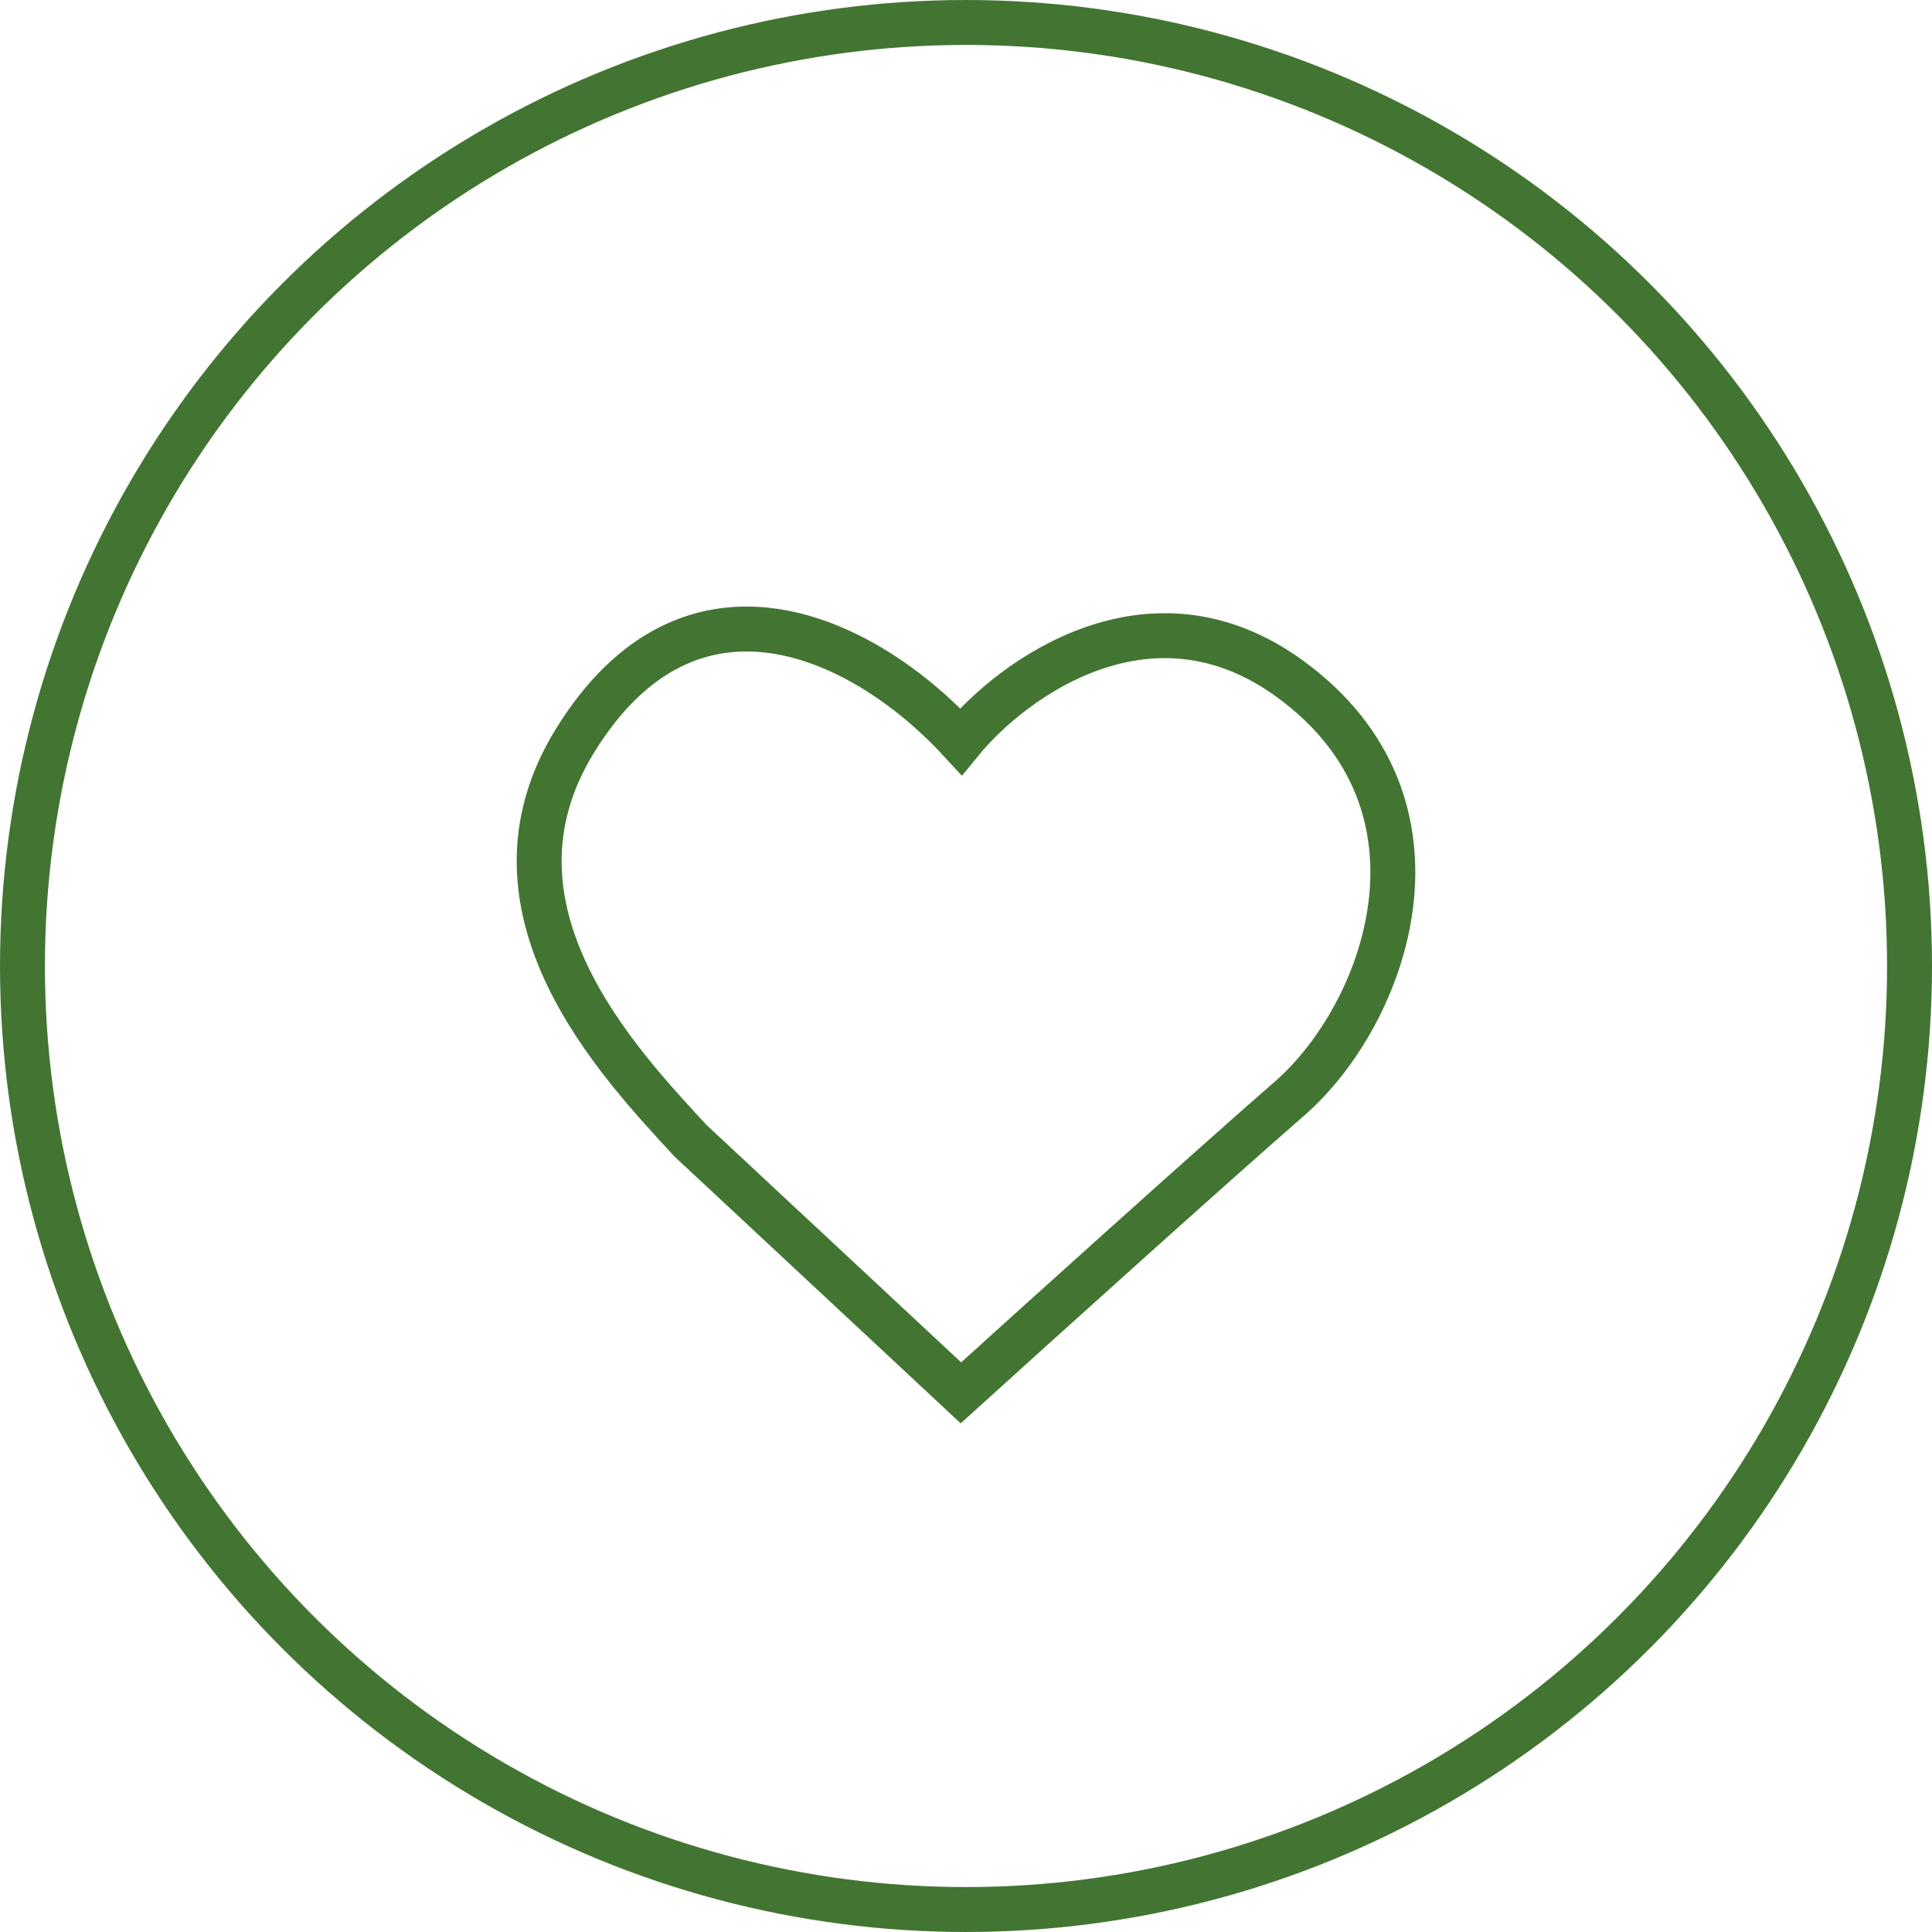 <svg width="43" height="43" viewBox="0 0 43 43" fill="none" xmlns="http://www.w3.org/2000/svg">
<path d="M28.698 15.1C25.602 12.856 22.534 15.1 21.387 16.503C19.237 14.165 15.367 12.295 12.787 16.503C10.493 20.244 13.79 23.674 15.367 25.388L21.387 31C23.108 29.441 26.978 25.95 28.698 24.453C30.848 22.583 32.568 17.906 28.698 15.1Z" stroke="#437532"/>
<circle cx="21.5" cy="21.5" r="21" stroke="#437532"/>
</svg>
